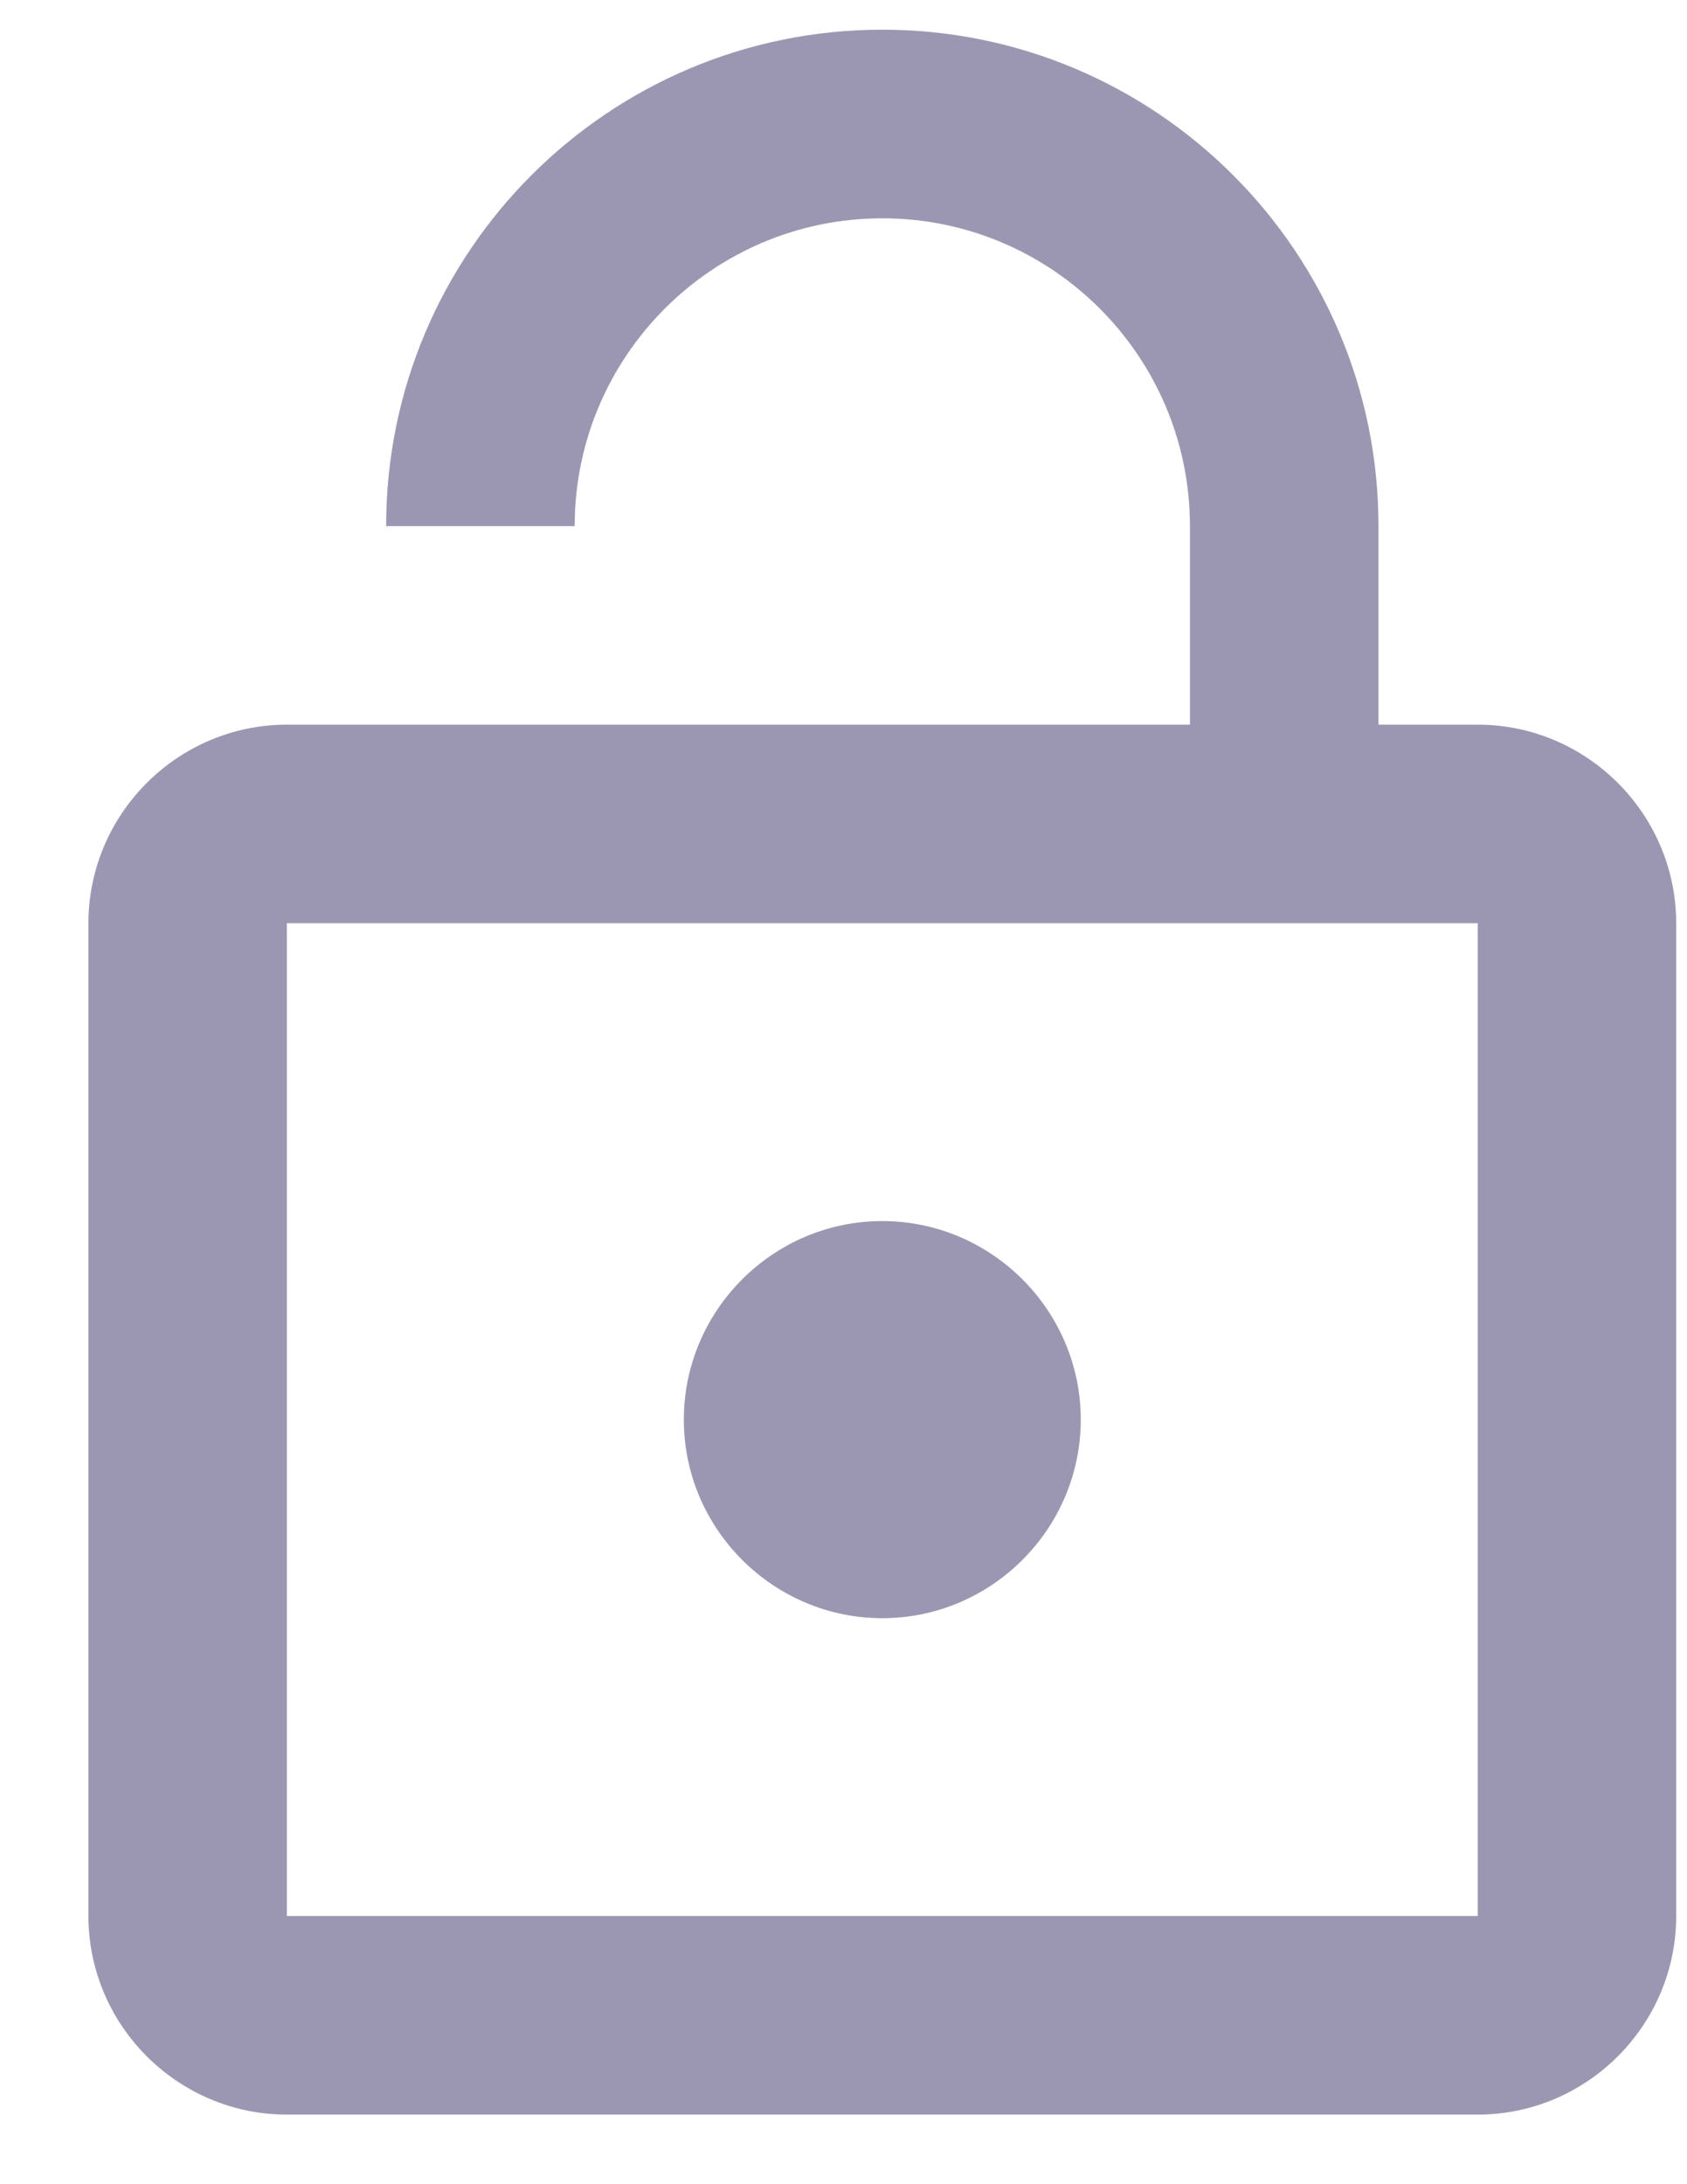<?xml version="1.0" encoding="UTF-8"?>
<svg width="17px" height="22px" viewBox="0 0 17 22" version="1.1" xmlns="http://www.w3.org/2000/svg" xmlns:xlink="http://www.w3.org/1999/xlink">
    <!-- Generator: Sketch 52.3 (67297) - http://www.bohemiancoding.com/sketch -->
    <title>Shape</title>
    <desc>Created with Sketch.</desc>
    <g id="💥-V2" stroke="none" stroke-width="1" fill="none" fill-rule="evenodd">
        <g id="3.-Adjust-Allocations-3" transform="translate(-681, -601)" fill="#9B97B3" fill-rule="nonzero">
            <g id="Group-15" transform="translate(42, 380.32)">
                <g id="Group-3-Copy-9" transform="translate(5, 193)">
                    <g id="Group-9" transform="translate(450, 25)">
                        <g id="Group-12" transform="translate(184, 0)">
                            <g id="ic_lock_open_24px" transform="translate(0.891, 2.979)">
                                <path d="M8,16 C9.1,16 10,15.1 10,14 C10,12.9 9.1,12 8,12 C6.9,12 6,12.9 6,14 C6,15.1 6.9,16 8,16 Z M14,7 L13,7 L13,5 C13,2.24 10.76,0 8,0 C5.24,0 3,2.24 3,5 L4.9,5 C4.9,3.29 6.29,1.9 8,1.9 C9.71,1.9 11.1,3.29 11.1,5 L11.1,7 L2,7 C0.9,7 0,7.9 0,9 L0,19 C0,20.1 0.9,21 2,21 L14,21 C15.1,21 16,20.1 16,19 L16,9 C16,7.9 15.1,7 14,7 Z M14,19 L2,19 L2,9 L14,9 L14,19 Z" id="Shape"></path>
                            </g>
                        </g>
                    </g>
                </g>
            </g>
        </g>
    </g>
</svg>